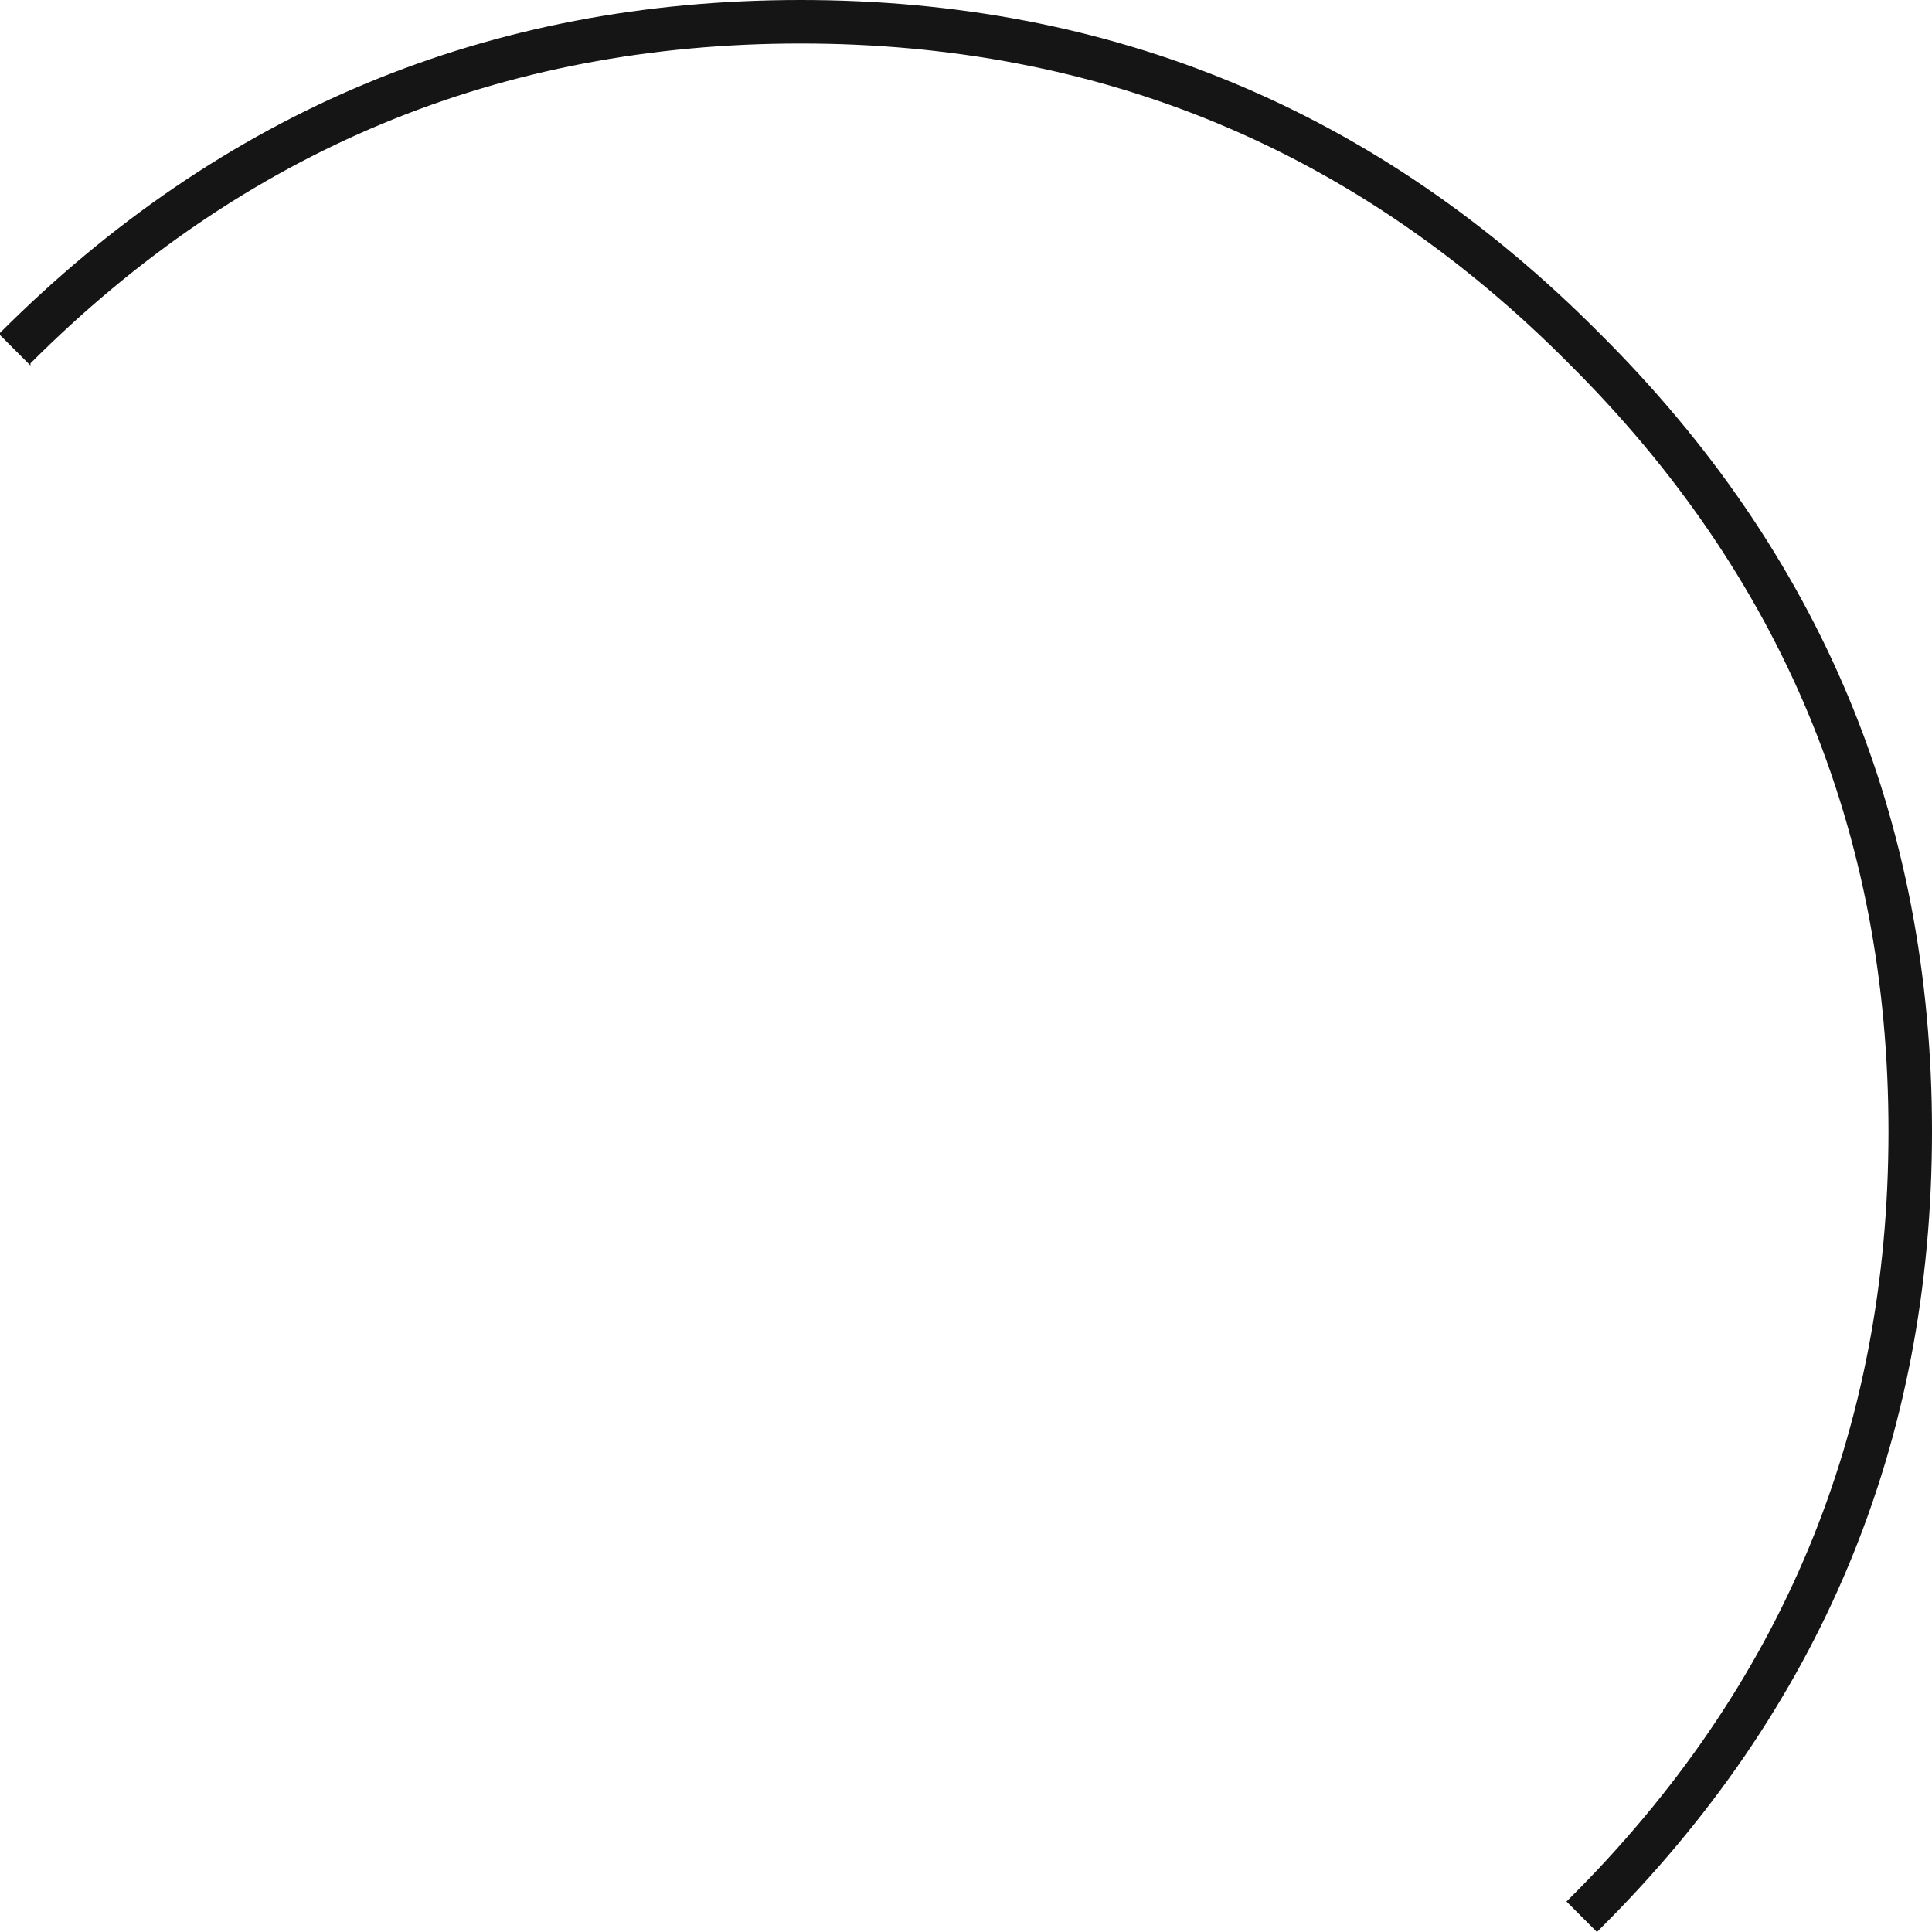 <?xml version="1.0" encoding="UTF-8" standalone="no"?>
<svg xmlns:ffdec="https://www.free-decompiler.com/flash" xmlns:xlink="http://www.w3.org/1999/xlink" ffdec:objectType="shape" height="44.4px" width="44.4px" xmlns="http://www.w3.org/2000/svg">
  <g transform="matrix(1.0, 0.0, 0.0, 1.0, 18.4, 52.0)">
    <path d="M25.0 -26.0 Q25.0 -36.35 17.65 -43.65 10.35 -51.0 0.0 -51.0 -10.35 -51.0 -17.7 -43.65 L-17.7 -43.6 -18.4 -44.3 -18.4 -44.35 Q-10.75 -52.0 0.0 -52.0 10.75 -52.0 18.35 -44.35 26.0 -36.75 26.0 -26.0 26.0 -15.25 18.35 -7.65 L18.3 -7.6 17.6 -8.3 17.65 -8.35 Q25.0 -15.65 25.0 -26.0" fill="#151515" fill-rule="evenodd" stroke="none"/>
  </g>
</svg>
